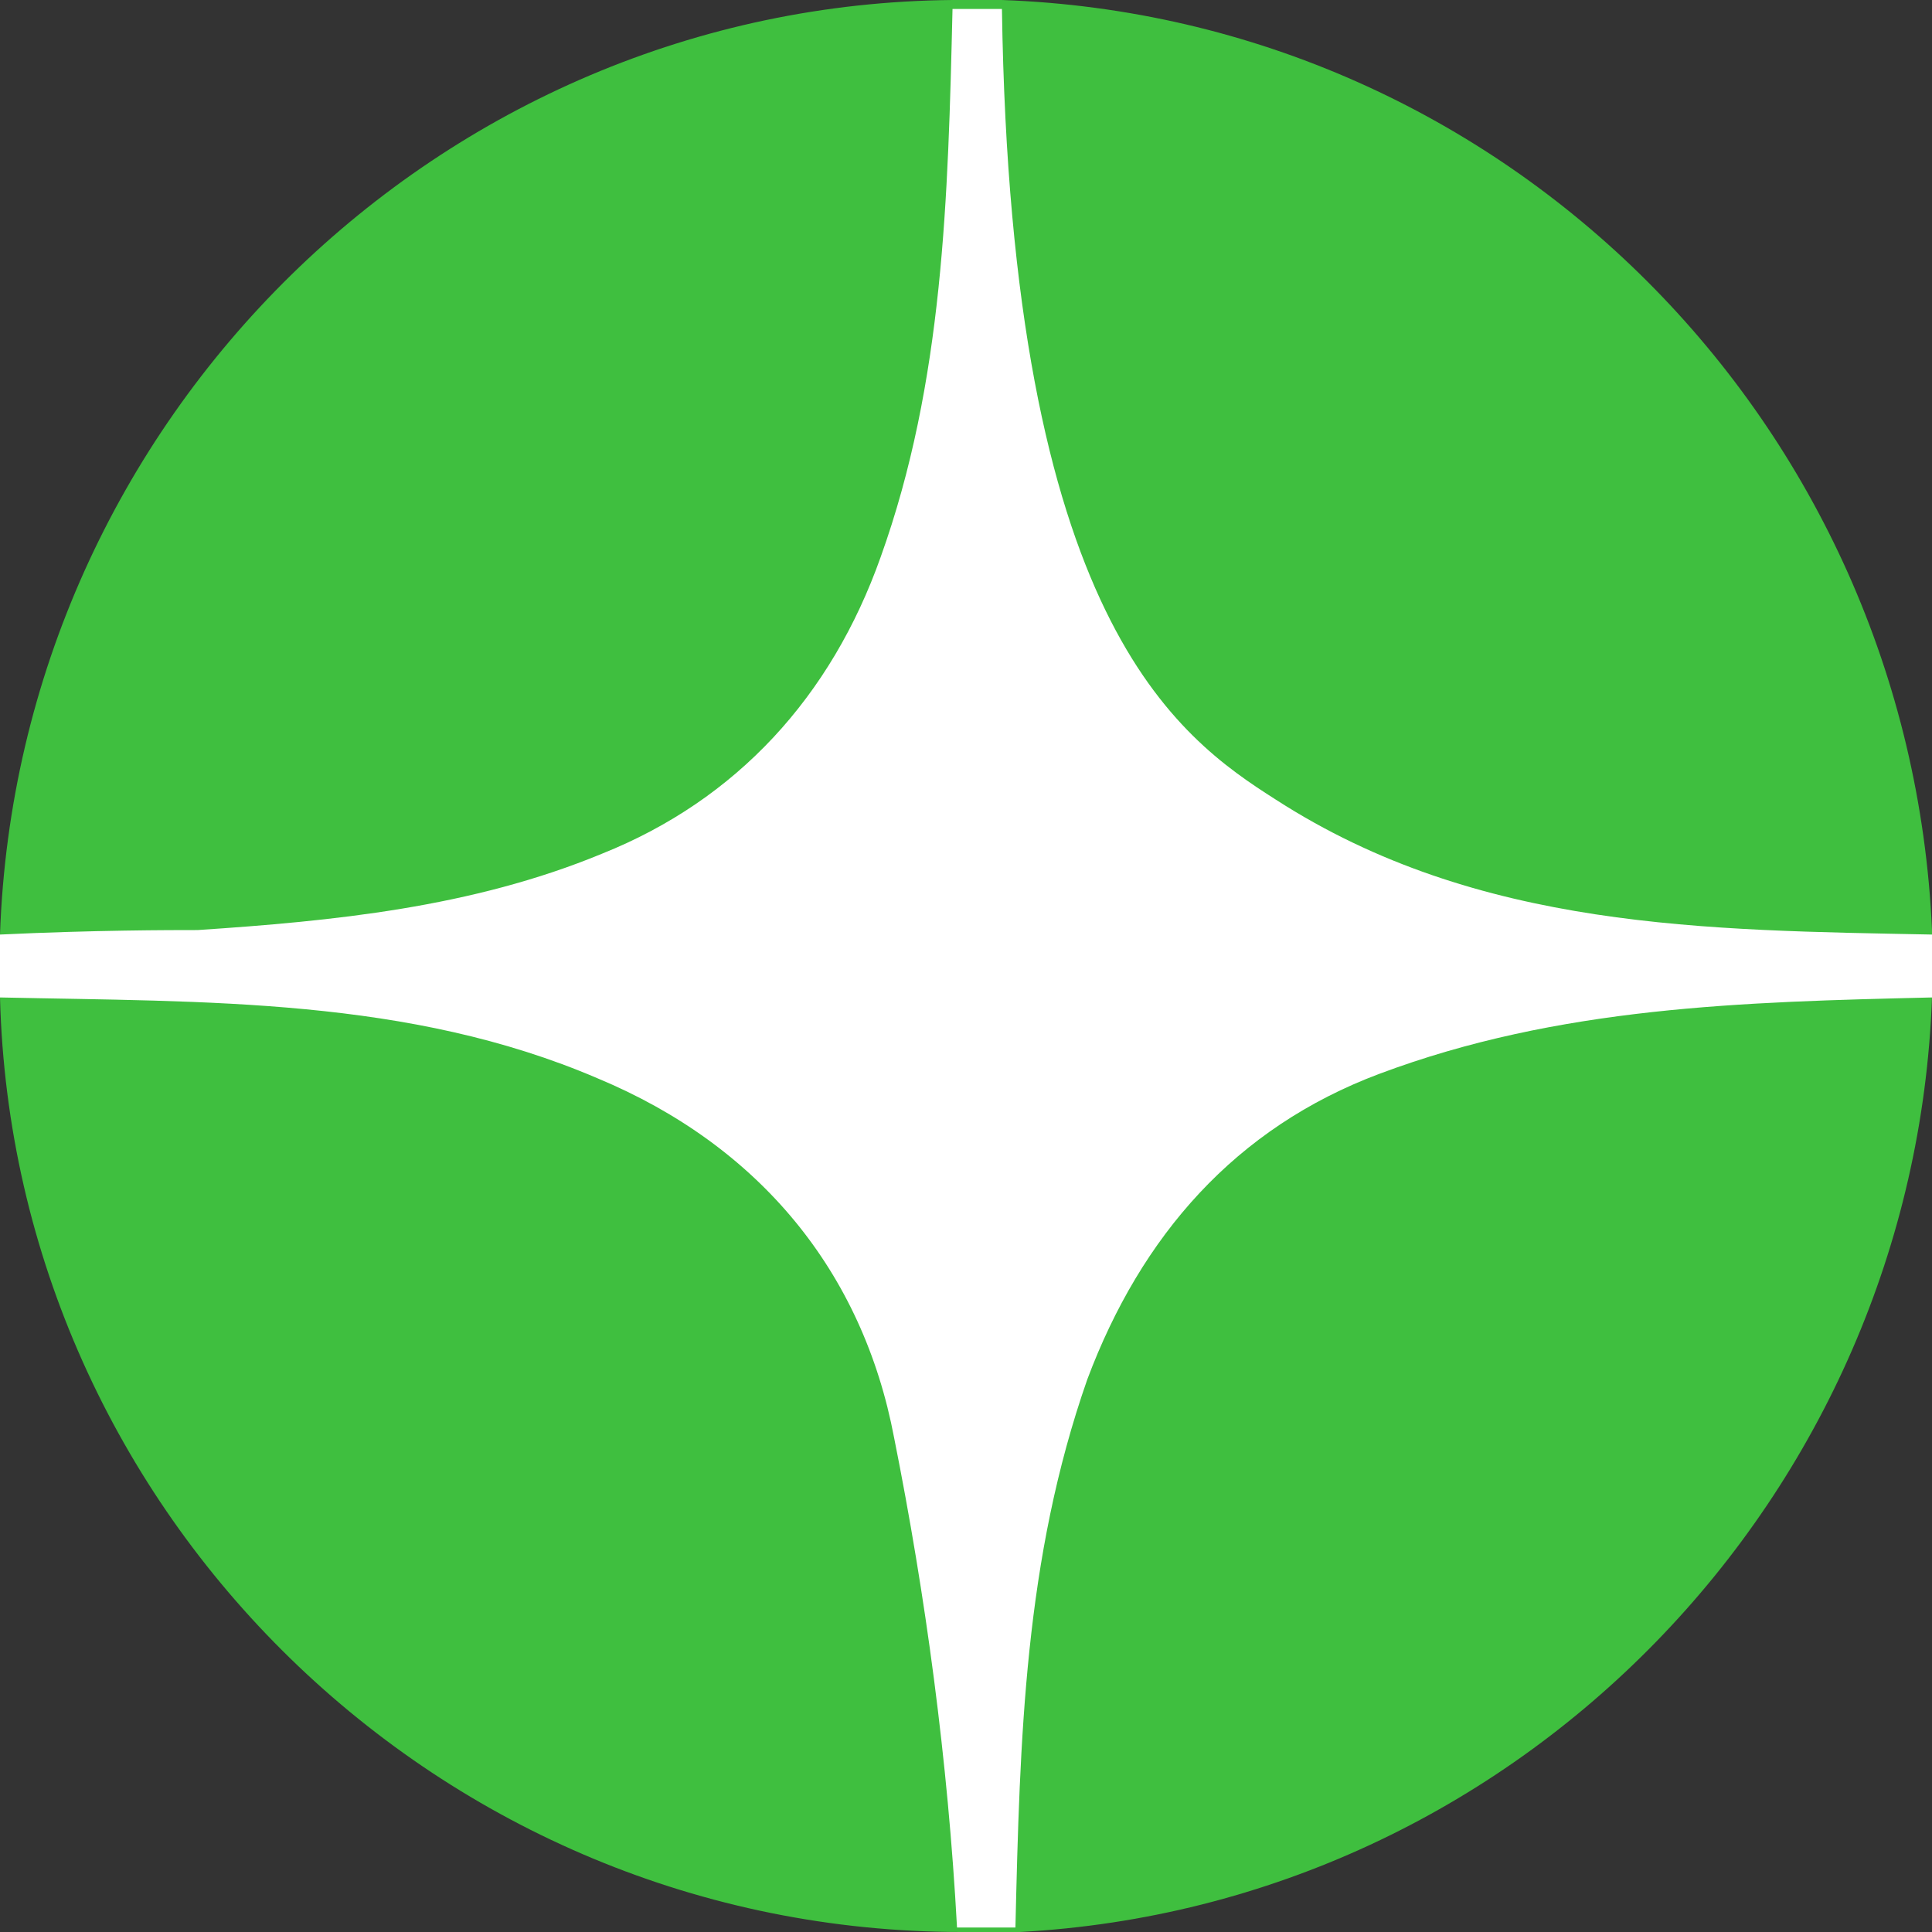 <?xml version="1.0" encoding="utf-8"?>
<!-- Generator: Adobe Illustrator 22.0.0, SVG Export Plug-In . SVG Version: 6.00 Build 0)  -->
<svg version="1.1" id="Слой_1" xmlns="http://www.w3.org/2000/svg" xmlns:xlink="http://www.w3.org/1999/xlink" x="0px" y="0px"
	 viewBox="0 0 43 43" style="enable-background:new 0 0 43 43;" xml:space="preserve">
<rect x="0" y="0" width="43" height="43" fill="#333333" stroke="none"/>
<style type="text/css">
	.st0{fill:#3FBF3F;}
	.st1{fill:#FFFFFF;}
</style>
<g>
	<path class="st0" d="M43,21.5c0,0.2,0,0.4,0,0.7C42.6,33.3,33.8,42.4,22.7,43c-0.4,0-0.8,0-1.2,0h-0.1C9.8,43,0.3,33.7,0,22.2
		c0-0.2,0-0.4,0-0.6c0-0.3,0-0.5,0-0.8C0.4,9.3,9.8,0.1,21.2,0c0.1,0,0.2,0,0.3,0c0.3,0,0.5,0,0.8,0C33.5,0.4,42.5,9.4,43,20.7
		C43,20.9,43,21.2,43,21.5z"/>
	<g>
		<path class="st1" d="M43,21.5c0,0.2,0,0.4,0,0.7c-4.2,0.1-8.3,0.2-12.3,1.7c-3.2,1.2-5.3,3.6-6.5,6.8c-1.4,4-1.5,8-1.6,12.2
			c-0.4,0-0.8,0-1.2,0h-0.1c-0.2-3.7-0.7-7.4-1.4-10.9c-0.7-3.7-3-6.5-6.6-8C9.1,22.2,4.6,22.3,0,22.2c0-0.2,0-0.4,0-0.6
			c0-0.3,0-0.5,0-0.8c2.1-0.1,3.8-0.1,4.4-0.1c3-0.2,6.1-0.5,9-1.7c3-1.2,5.1-3.5,6.2-6.6c1.4-3.9,1.5-8,1.6-12.2c0.1,0,0.2,0,0.3,0
			c0.3,0,0.5,0,0.8,0c0.2,13.6,3.9,16.2,6.1,17.6c4.5,2.9,9.6,2.9,14.6,3C43,20.9,43,21.2,43,21.5z"/>
	</g>
</g>
</svg>
